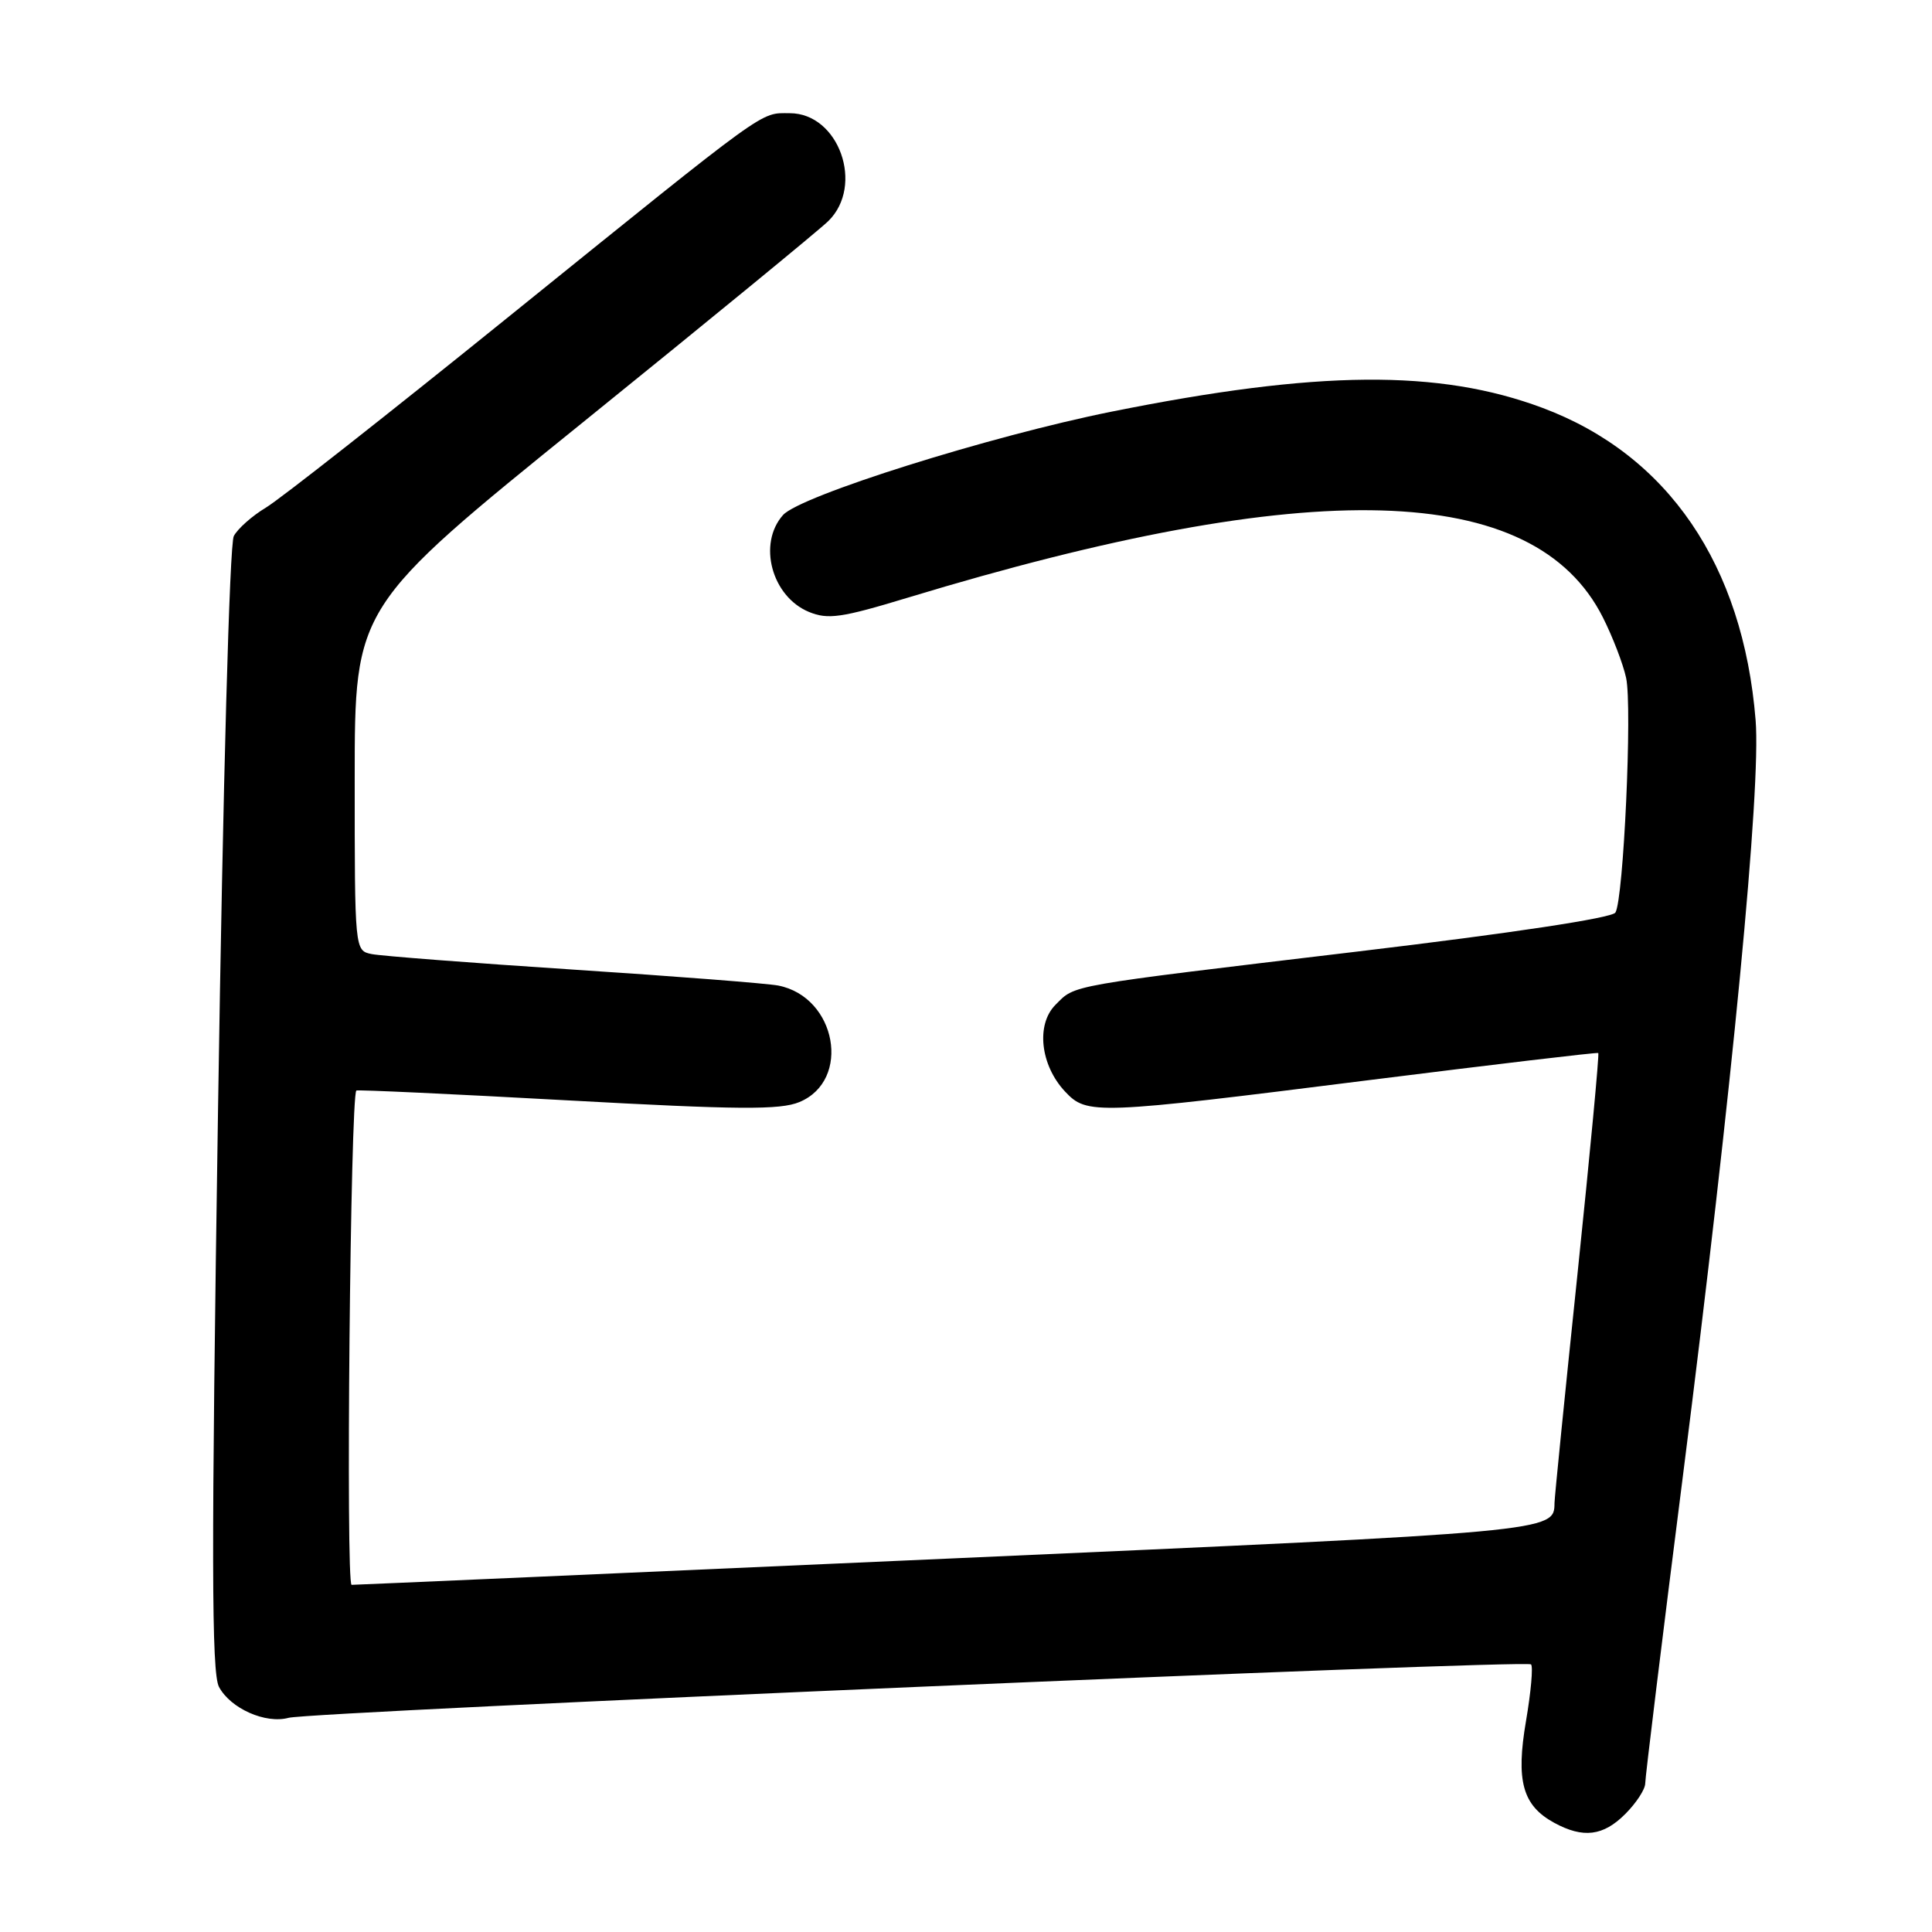 <?xml version="1.0" encoding="UTF-8" standalone="no"?>
<!DOCTYPE svg PUBLIC "-//W3C//DTD SVG 1.1//EN" "http://www.w3.org/Graphics/SVG/1.1/DTD/svg11.dtd" >
<svg xmlns="http://www.w3.org/2000/svg" xmlns:xlink="http://www.w3.org/1999/xlink" version="1.1" viewBox="0 0 256 256">
 <g >
 <path fill="currentColor"
d=" M 215.36 240.36 C 216.81 238.91 218.00 237.09 218.00 236.31 C 218.00 235.52 220.24 217.21 222.99 195.60 C 229.56 143.86 233.35 104.44 232.63 95.45 C 230.97 74.86 221.02 60.27 204.40 54.05 C 190.68 48.92 174.63 49.05 147.32 54.54 C 131.22 57.77 106.00 65.70 103.75 68.25 C 100.38 72.05 102.25 79.03 107.18 81.08 C 109.71 82.12 111.47 81.87 120.30 79.19 C 173.86 62.93 203.30 63.77 212.39 81.81 C 213.69 84.39 215.08 88.00 215.47 89.83 C 216.30 93.67 215.13 119.17 214.05 120.92 C 213.60 121.64 200.36 123.64 179.91 126.08 C 140.96 130.73 142.55 130.45 139.86 133.14 C 137.25 135.75 137.85 141.15 141.13 144.64 C 144.04 147.74 145.07 147.70 181.50 143.11 C 198.00 141.04 211.62 139.42 211.78 139.53 C 211.93 139.63 210.69 152.79 209.03 168.76 C 207.36 184.73 205.99 198.40 205.98 199.15 C 205.94 202.96 206.09 202.95 125.93 206.51 C 82.80 208.43 47.09 210.00 46.59 210.00 C 45.80 210.00 46.43 145.13 47.22 144.50 C 47.38 144.38 59.94 144.96 75.15 145.80 C 97.86 147.05 103.36 147.09 105.92 146.03 C 112.85 143.16 110.85 132.10 103.12 130.59 C 101.68 130.31 89.47 129.36 76.00 128.48 C 62.52 127.60 50.49 126.67 49.25 126.42 C 47.00 125.96 47.00 125.96 47.00 103.18 C 47.00 80.40 47.00 80.40 77.25 55.95 C 93.89 42.50 108.51 30.51 109.75 29.30 C 114.57 24.58 111.15 15.00 104.65 15.00 C 100.64 15.00 102.21 13.87 67.55 41.85 C 51.57 54.76 37.03 66.20 35.22 67.27 C 33.42 68.35 31.51 70.04 30.98 71.03 C 30.42 72.08 29.55 103.64 28.89 147.01 C 27.99 206.20 28.02 221.67 29.02 223.53 C 30.55 226.39 35.19 228.45 38.24 227.62 C 41.28 226.80 202.21 219.88 202.87 220.54 C 203.16 220.83 202.86 224.19 202.21 228.00 C 200.84 235.99 201.74 239.24 205.94 241.53 C 209.78 243.62 212.44 243.29 215.36 240.36 Z "/>
</g>
</svg>